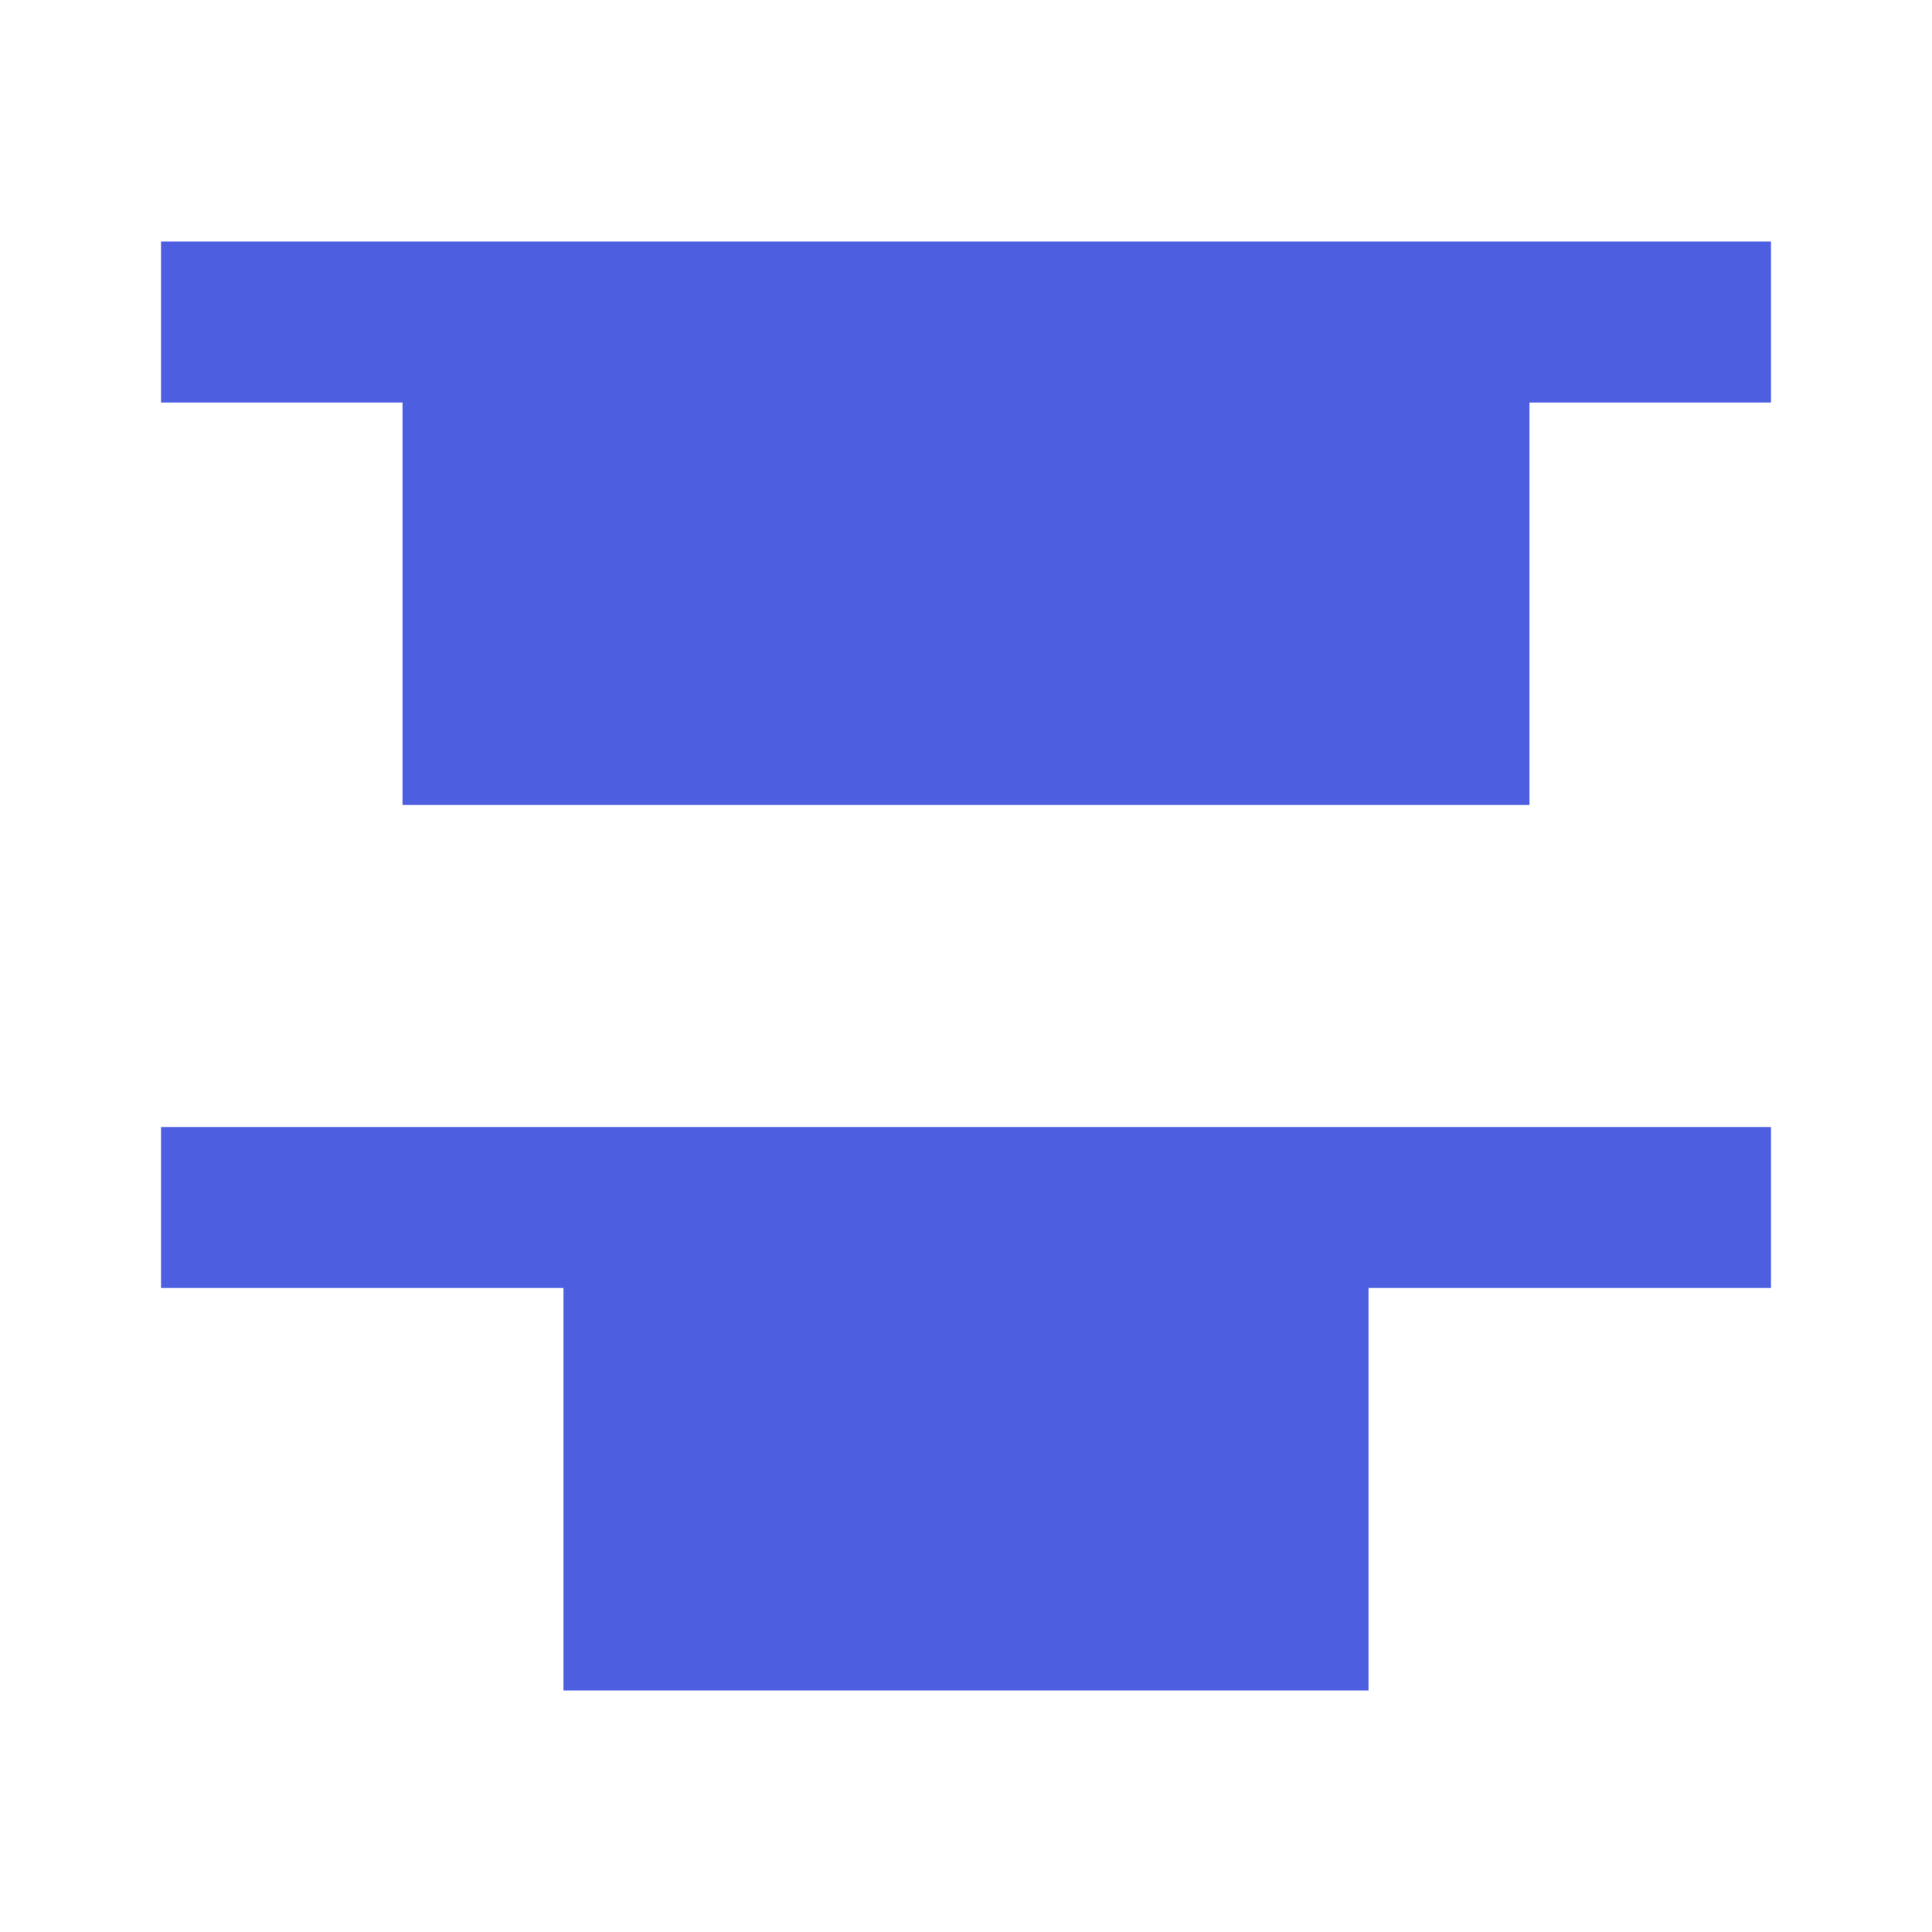 <!-- Generated by IcoMoon.io -->
<svg version="1.1" xmlns="http://www.w3.org/2000/svg" width="18" height="18" viewBox="0 0 18 18">
<title>distribute-vertical-top</title>
<path fill="#4d5ee0" d="M12.75 15.75h-7.5v-3.75h-3.75v-1.5h15v1.5h-3.75v3.75zM16.5 3.75v-1.5h-15v1.5h2.25v3.75h10.5v-3.75h2.25z"></path>
</svg>
